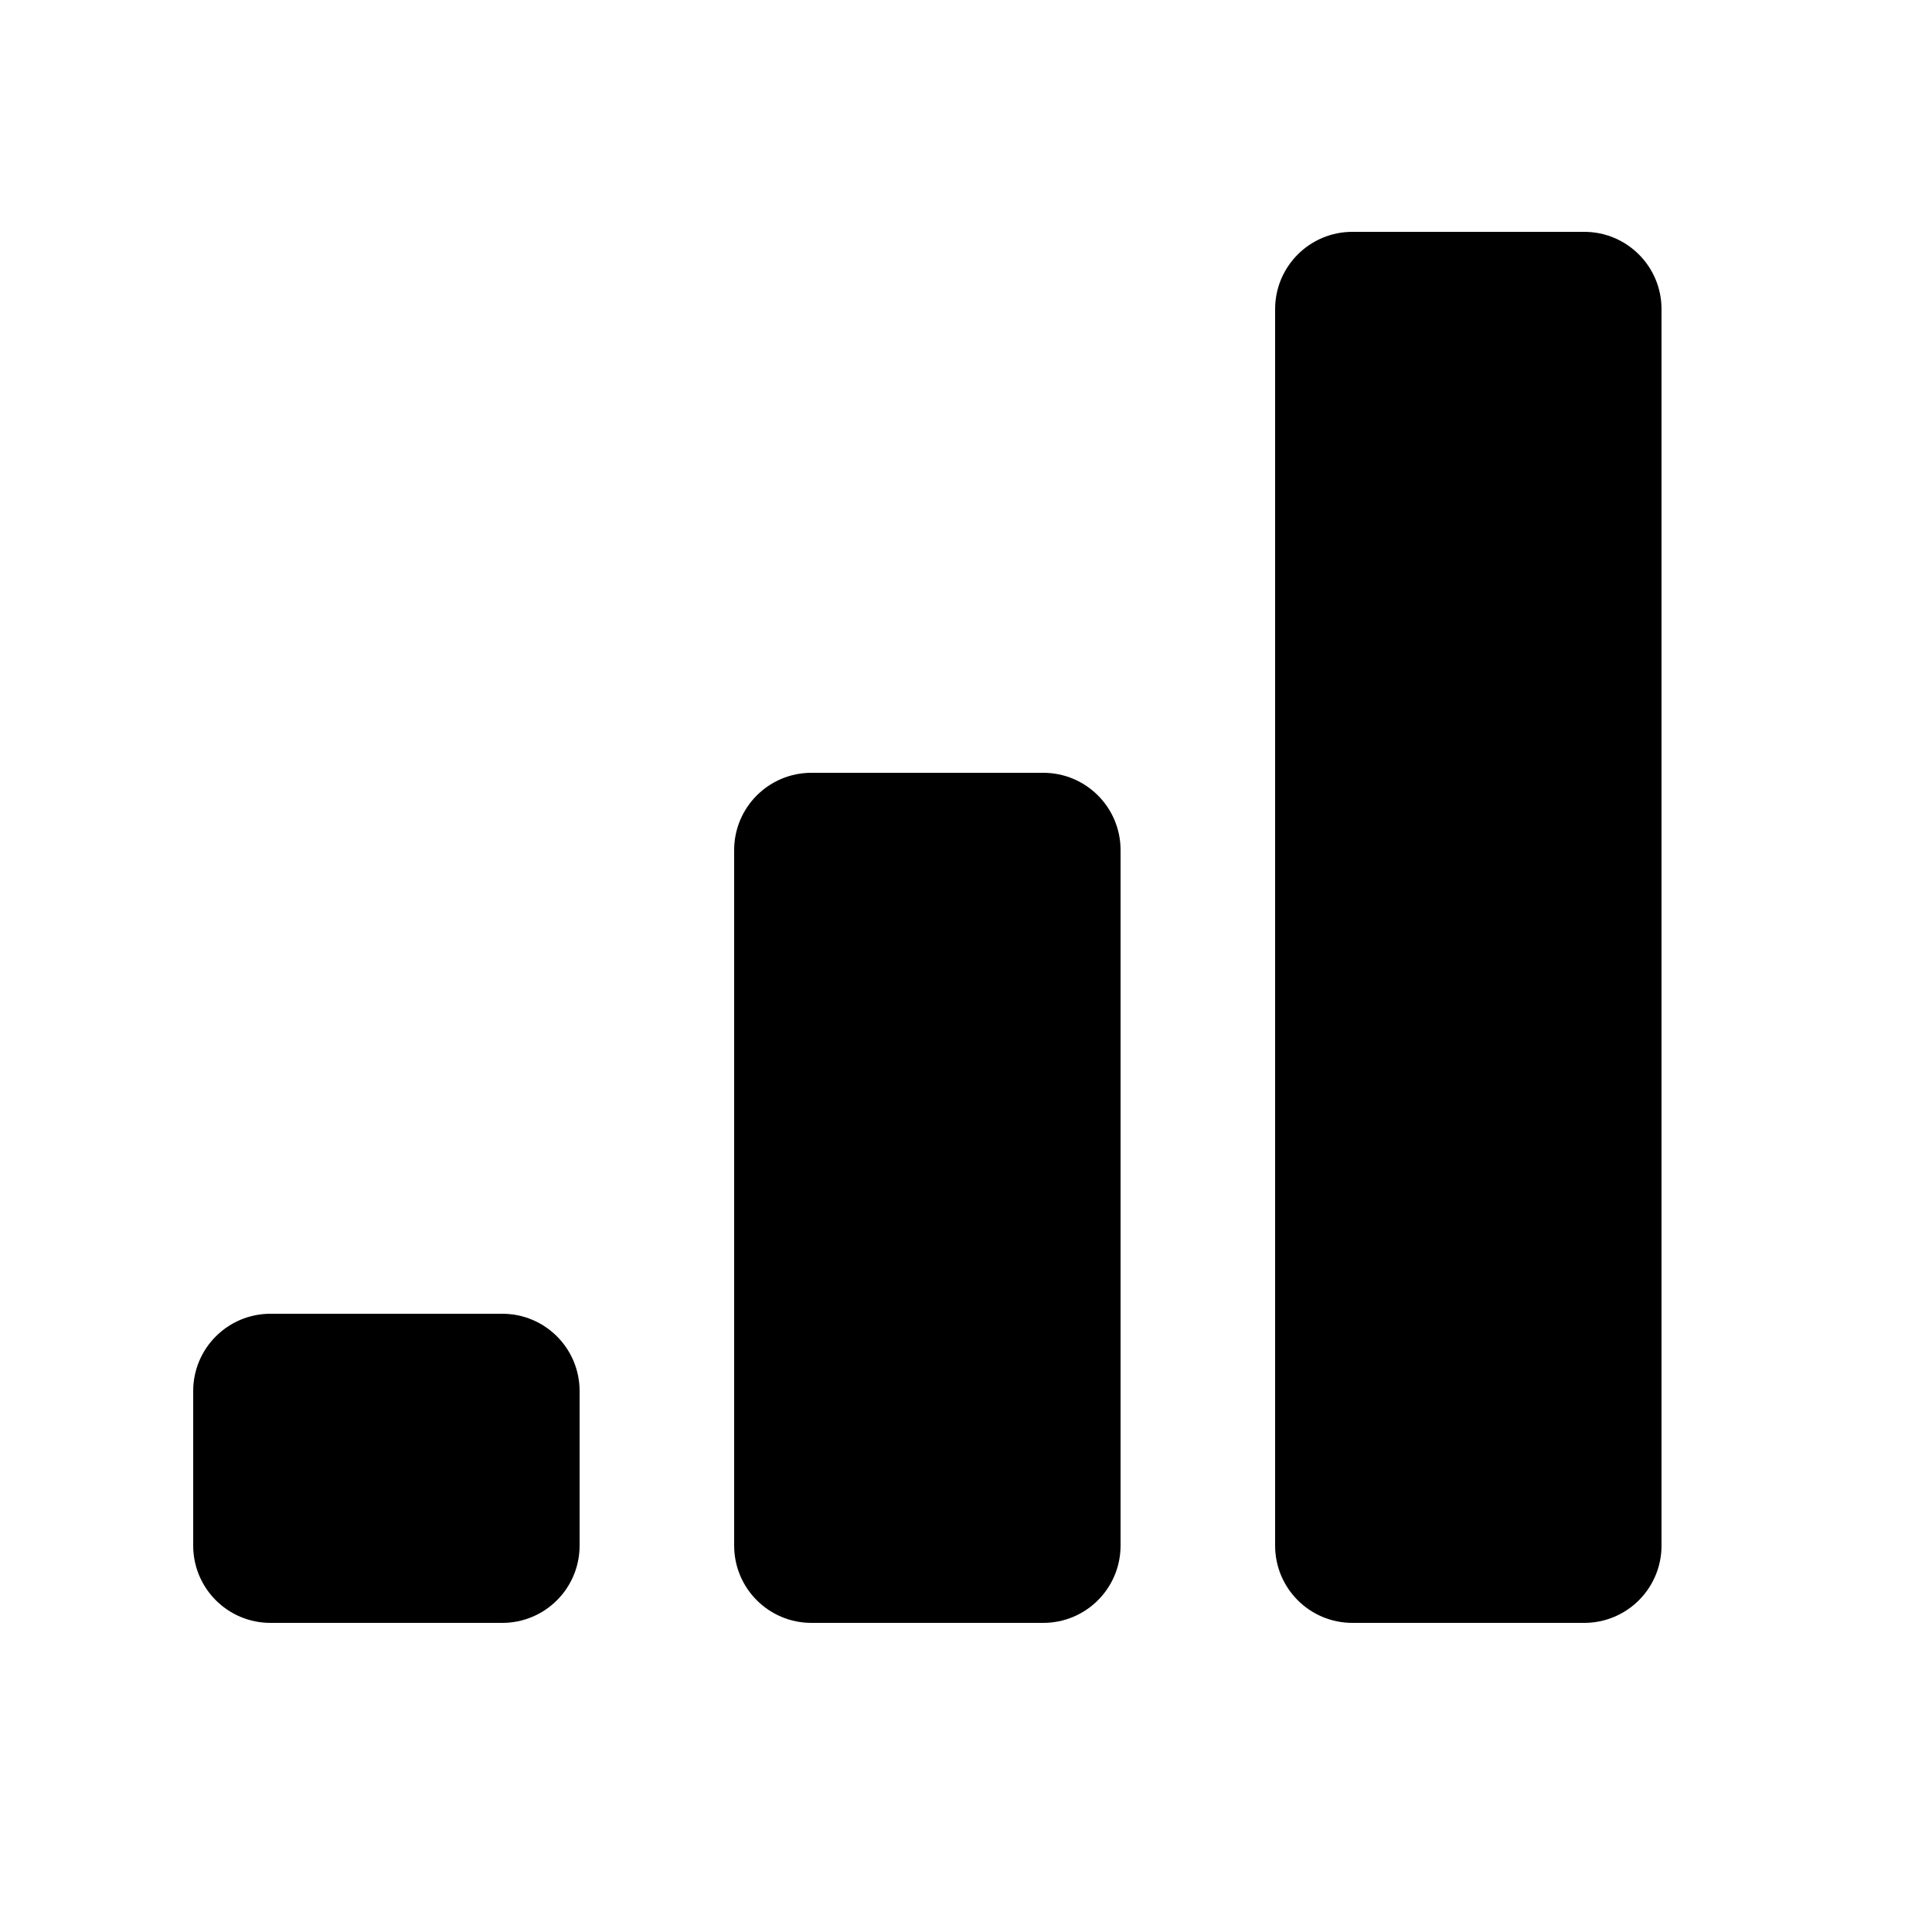 <svg viewBox="0 0 2000 2000" version="1.1" xmlns="http://www.w3.org/2000/svg" height="50pt" width="50pt">
    <path d="M600 1440c0-44.24-35.84-80-80-80H280c-44.16 0-80 35.76-80 80v160c0 44.24 35.84 80 80 80h240c44.16 0 80-35.76 80-80v-160zm560-560c0-44.24-35.84-80-80-80H840c-44.16 0-80 35.76-80 80v720c0 44.24 35.84 80 80 80h240c44.16 0 80-35.76 80-80V880zm560-560c0-44.24-35.84-80-80-80h-240c-44.16 0-80 35.76-80 80v1280c0 44.24 35.84 80 80 80h240c44.16 0 80-35.76 80-80V320z" stroke="none" stroke-width="1" fill-rule="evenodd"/>
</svg>
